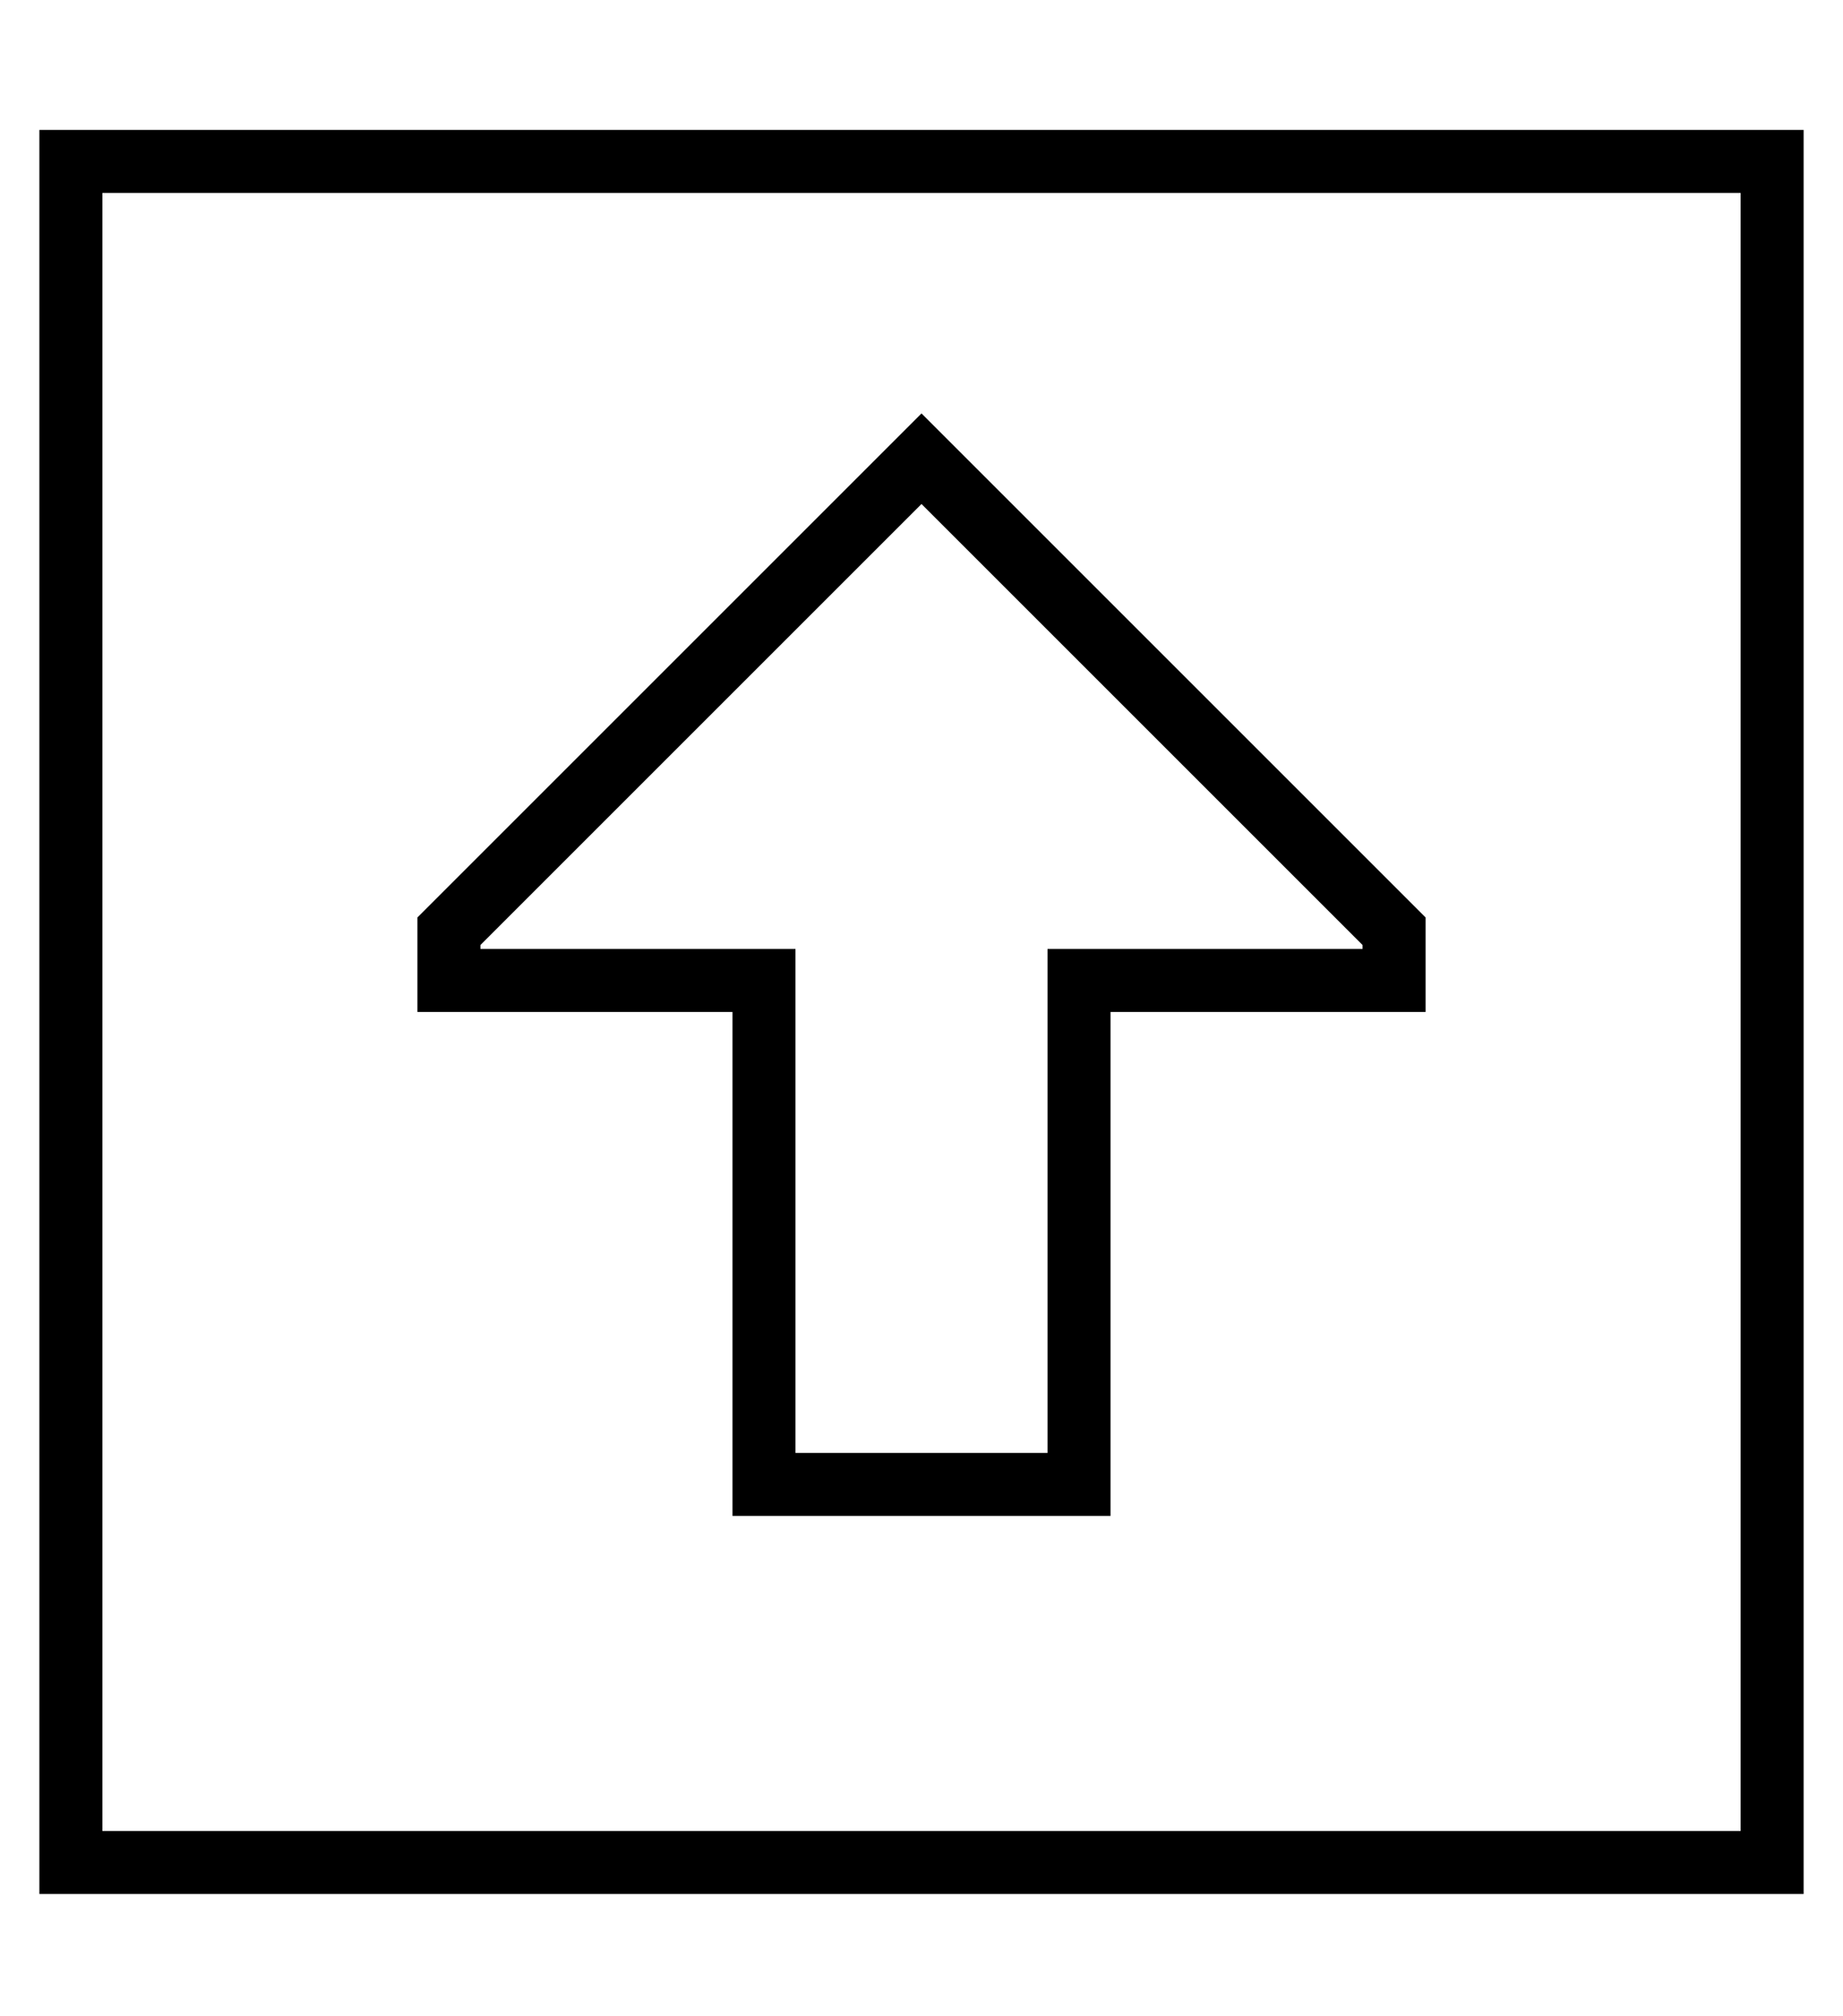 <?xml version="1.0" standalone="no"?>
<!DOCTYPE svg PUBLIC "-//W3C//DTD SVG 1.1//EN" "http://www.w3.org/Graphics/SVG/1.1/DTD/svg11.dtd" >
<svg xmlns="http://www.w3.org/2000/svg" xmlns:xlink="http://www.w3.org/1999/xlink" version="1.1" viewBox="-10 -40 468 512">
   <path fill="currentColor"
d="M16 9v416v-416v416h416v0v-416v0h-416v0zM0 -7h16h-16h448v16v0v416v0v16v0h-16h-432v-16v0v-416v0v-16v0zM192 217v112v-112v112h64v0v-112v0v-16v0h16h64v-1v0l-112 -112v0l-112 112v0v1v0h64h16v16v0zM213 76l11 -11l-11 11l11 -11l11 11v0l117 117v0v8v0v16v0h-16
h-64v16v0v96v0v16v0h-16h-80v-16v0v-96v0v-16v0h-16h-64v-16v0v-8v0l117 -117v0z" />
</svg>
